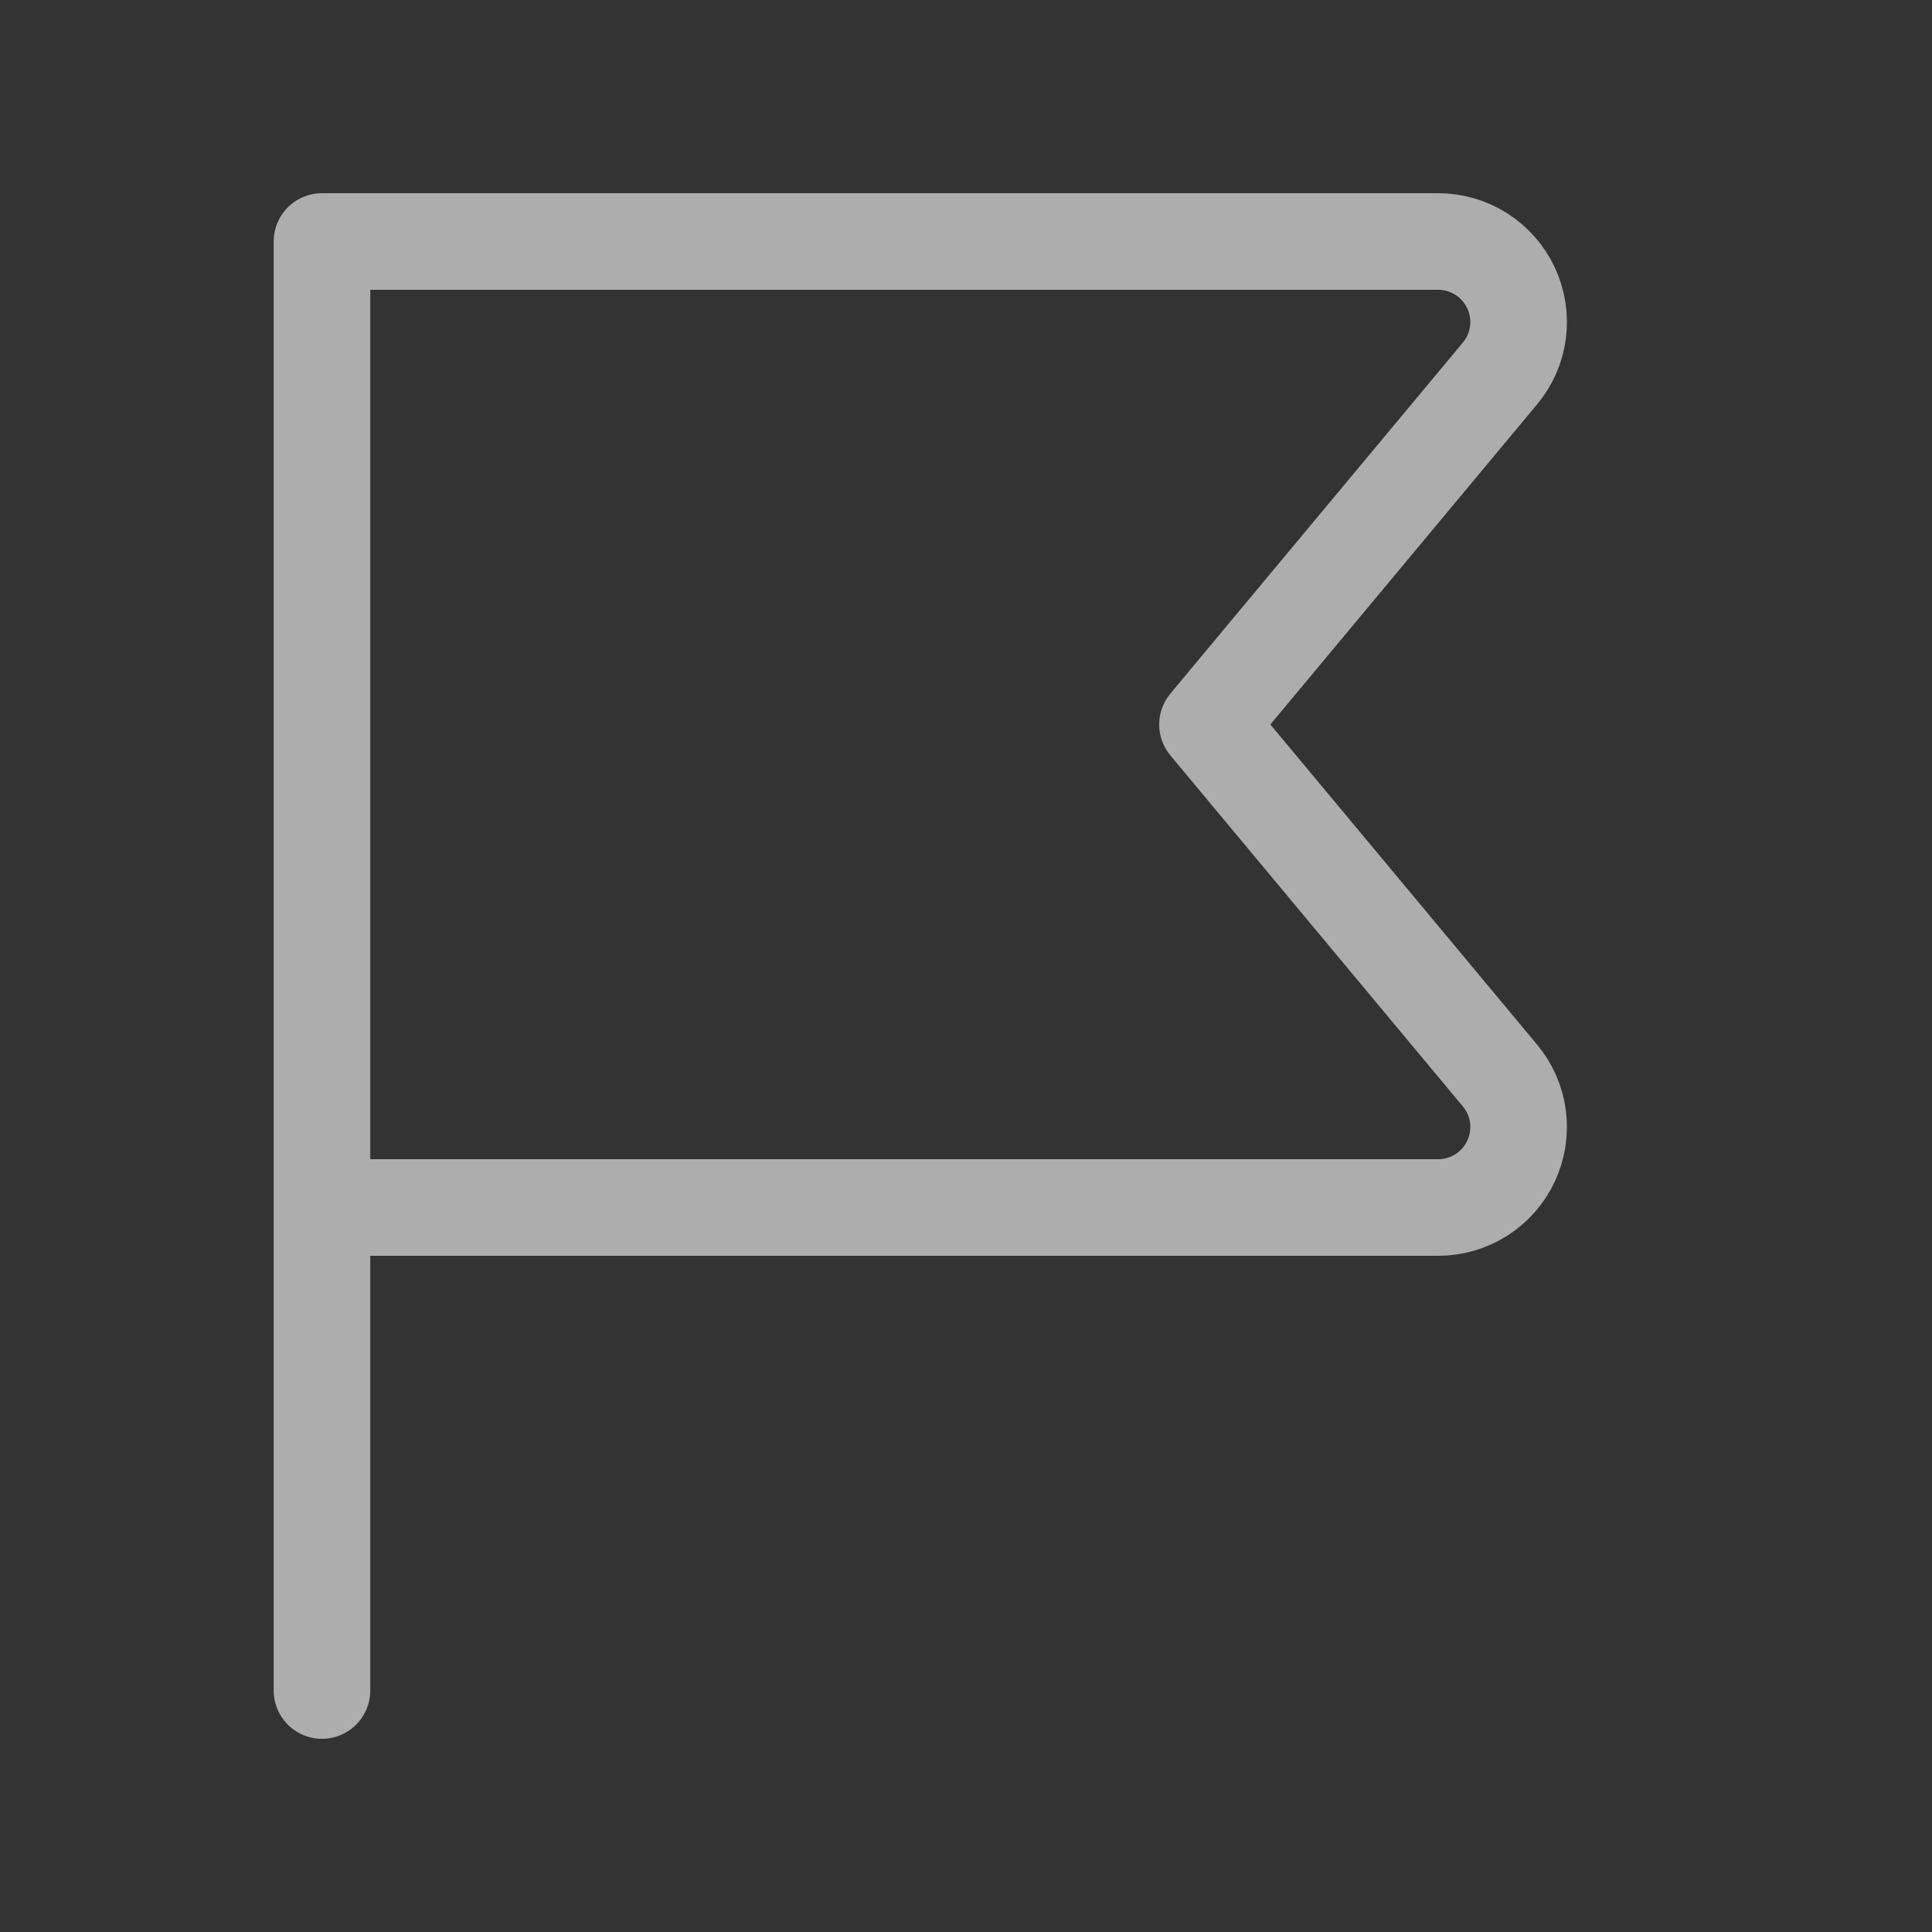 <svg width="20" height="20" viewBox="0 0 20 20" fill="none" xmlns="http://www.w3.org/2000/svg">
<rect x="0" y="0" width="20" height="20" fill="#333333" stroke="none"/>
<g opacity="0.6">
<path d="M3.333 12.5H14.887C15.046 12.5 15.201 12.455 15.335 12.37C15.468 12.285 15.575 12.164 15.642 12.02C15.709 11.877 15.734 11.717 15.714 11.56C15.694 11.403 15.629 11.255 15.527 11.133L12.5 7.5L15.527 3.867C15.629 3.745 15.694 3.597 15.714 3.44C15.734 3.283 15.709 3.123 15.642 2.98C15.575 2.837 15.468 2.715 15.335 2.63C15.201 2.545 15.046 2.5 14.887 2.5H3.333V17.5" stroke="white" stroke-linecap="round" stroke-linejoin="round"/>
</g>
</svg>
